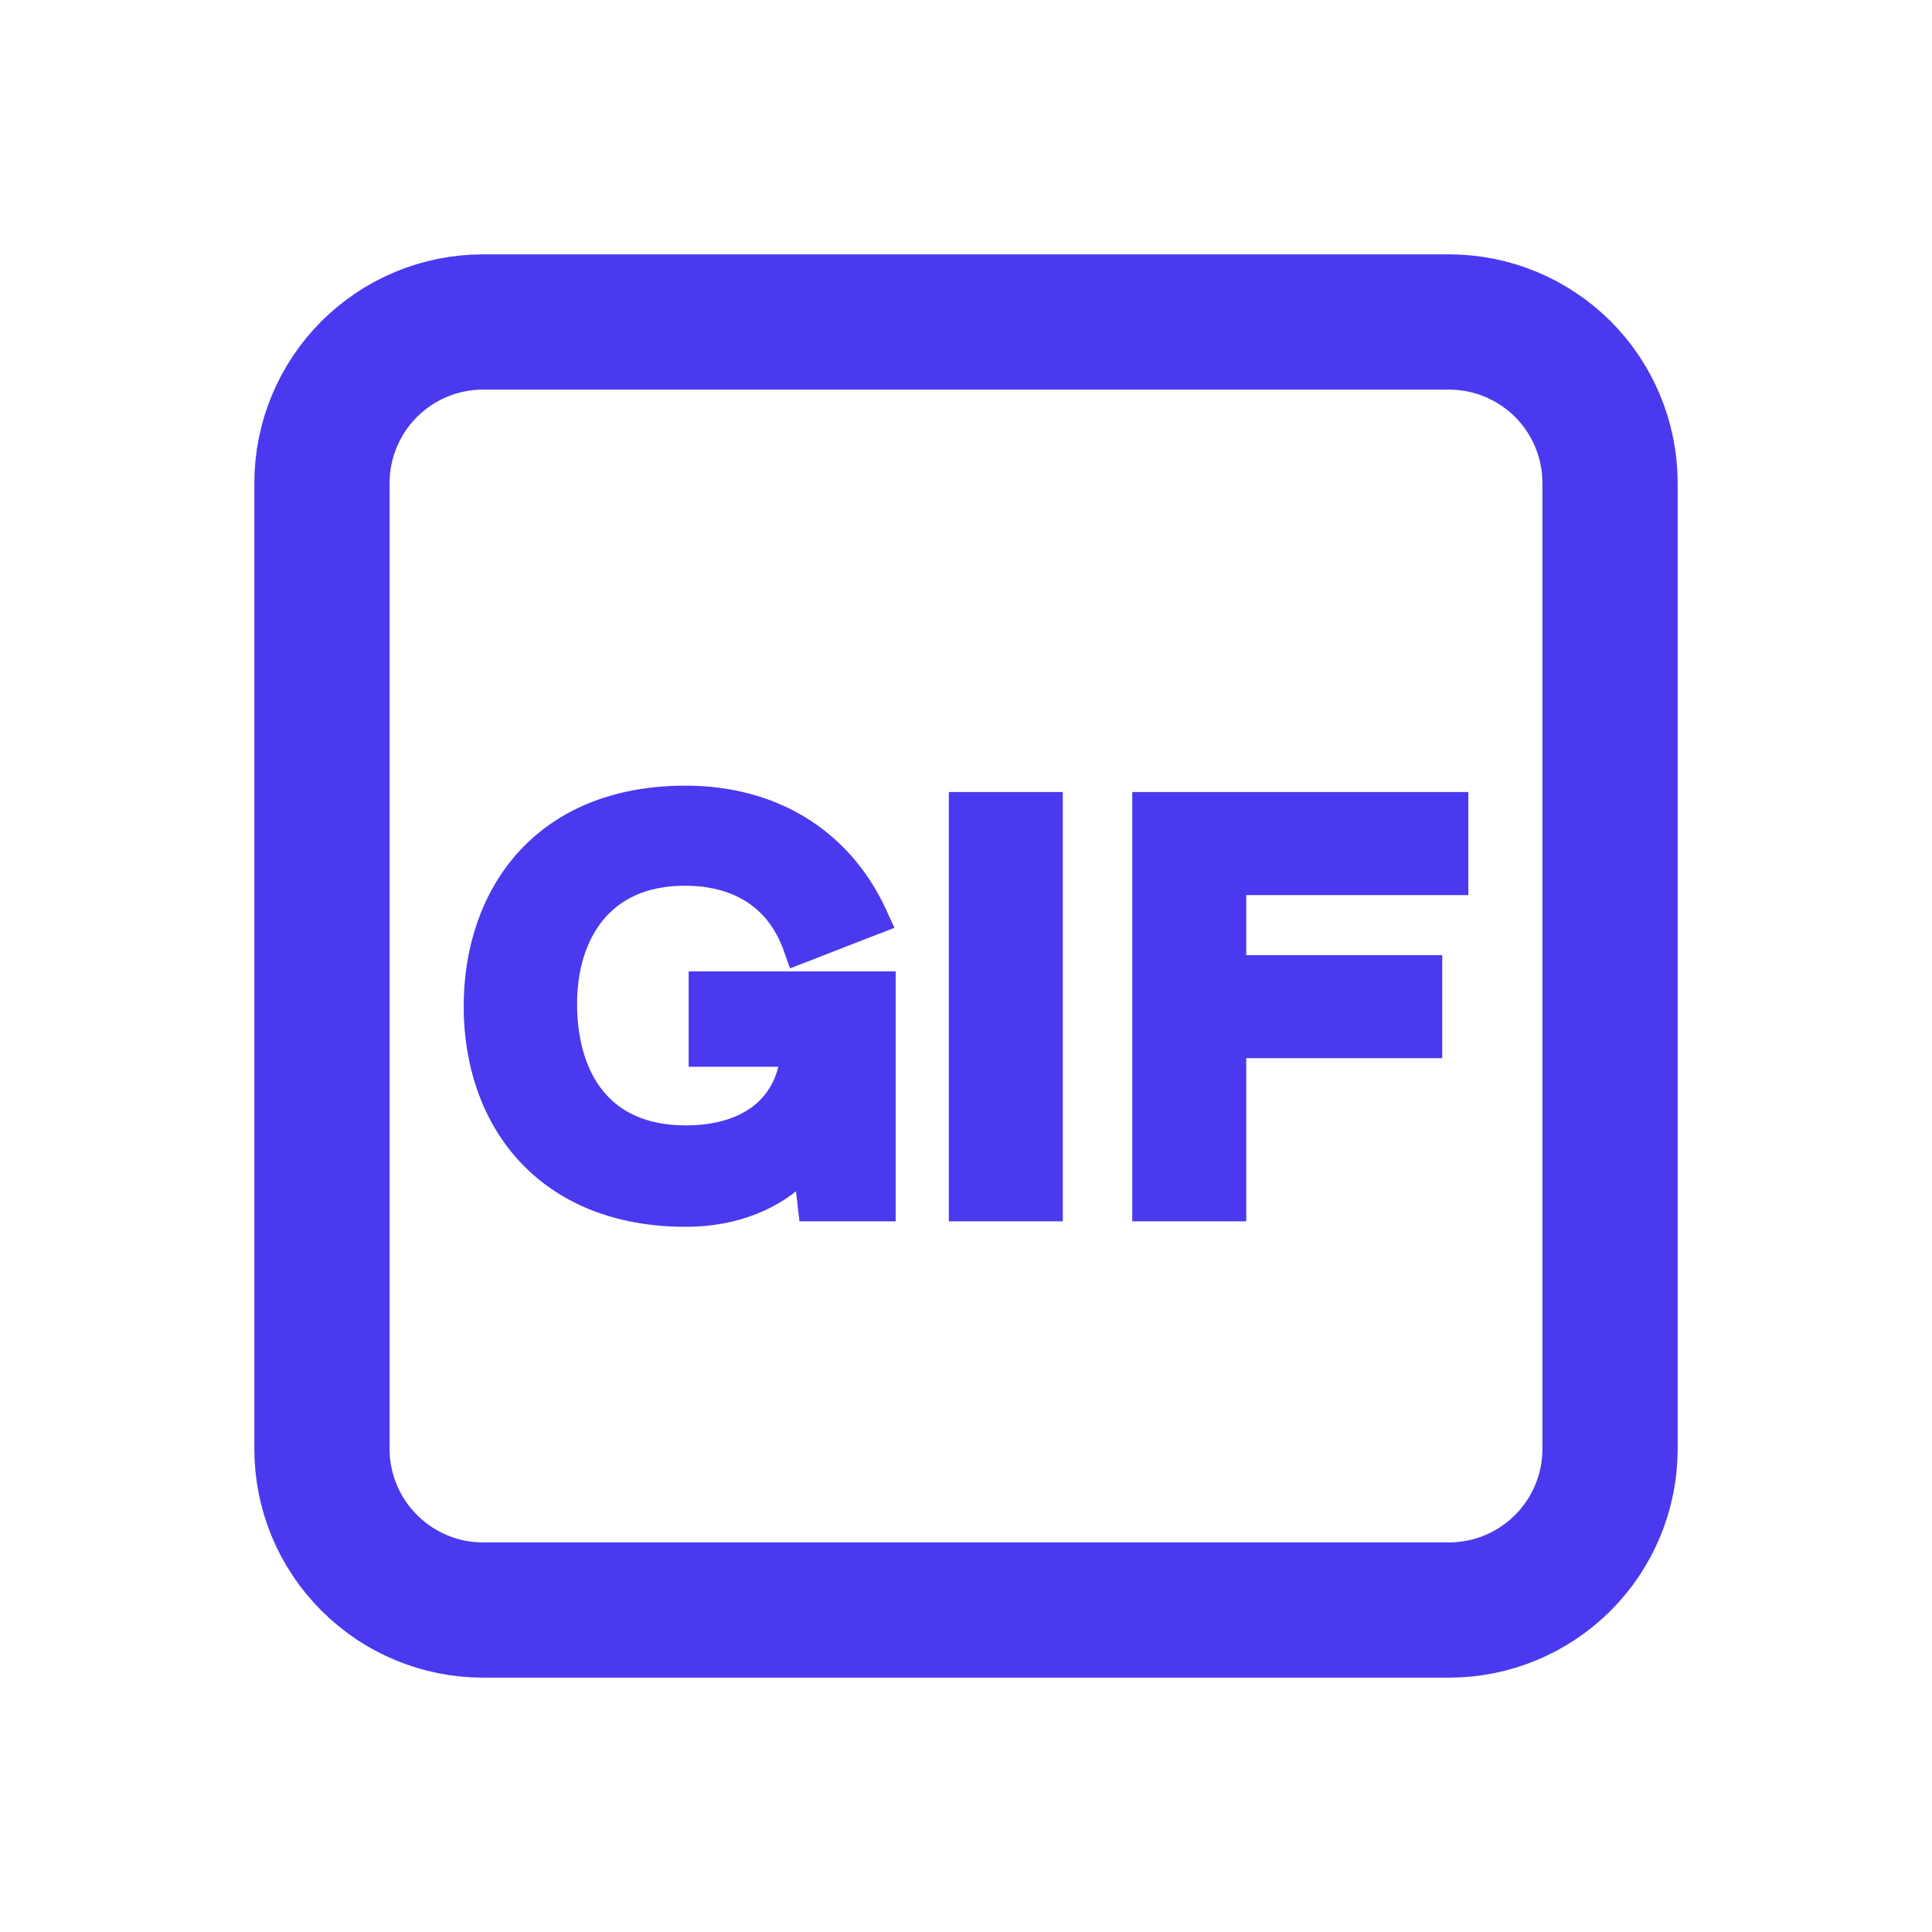 <svg width="20" height="20" viewBox="0 0 20 20" fill="none" xmlns="http://www.w3.org/2000/svg">
<path d="M15 16.667H5C4.558 16.667 4.134 16.491 3.822 16.178C3.509 15.866 3.333 15.442 3.333 15V5C3.333 4.558 3.509 4.134 3.822 3.821C4.134 3.509 4.558 3.333 5 3.333H15C15.442 3.333 15.866 3.509 16.179 3.821C16.491 4.134 16.667 4.558 16.667 5V15C16.667 15.442 16.491 15.866 16.179 16.178C15.866 16.491 15.442 16.667 15 16.667Z" stroke="#4B39EF" stroke-width="1.4" stroke-linecap="round" stroke-linejoin="round"/>
<path d="M7.329 10.156H7.229V10.256V10.843V10.943H7.329H8.177C8.146 11.194 8.037 11.384 7.876 11.516C7.691 11.667 7.425 11.75 7.102 11.75C6.662 11.75 6.36 11.597 6.167 11.359C5.97 11.118 5.874 10.778 5.874 10.391C5.874 10.032 5.969 9.701 6.165 9.462C6.358 9.226 6.657 9.069 7.09 9.069C7.352 9.069 7.584 9.127 7.773 9.245C7.961 9.363 8.111 9.543 8.204 9.798L8.238 9.894L8.334 9.857L9.025 9.588L9.124 9.55L9.08 9.453C8.711 8.659 7.986 8.233 7.096 8.233C6.354 8.233 5.802 8.487 5.435 8.894C5.071 9.3 4.9 9.847 4.9 10.419C4.9 10.994 5.074 11.54 5.441 11.943C5.81 12.348 6.363 12.6 7.102 12.6C7.601 12.6 8.036 12.424 8.316 12.128L8.355 12.455L8.365 12.543H8.454H9.072H9.172V12.443V10.256V10.156H9.072H7.329ZM9.922 12.443V12.543H10.021H10.802H10.902V12.443V8.399V8.299H10.802H10.021H9.922V8.399V12.443ZM11.821 12.443V12.543H11.921H12.701H12.801V12.443V10.854H14.73H14.83V10.754V10.088V9.988H14.73H12.801V9.166H15H15.1V9.066V8.399V8.299H15H11.921H11.821V8.399V12.443Z" fill="#4B39EF" stroke="#4B39EF" stroke-width="0.2"/>
</svg>
